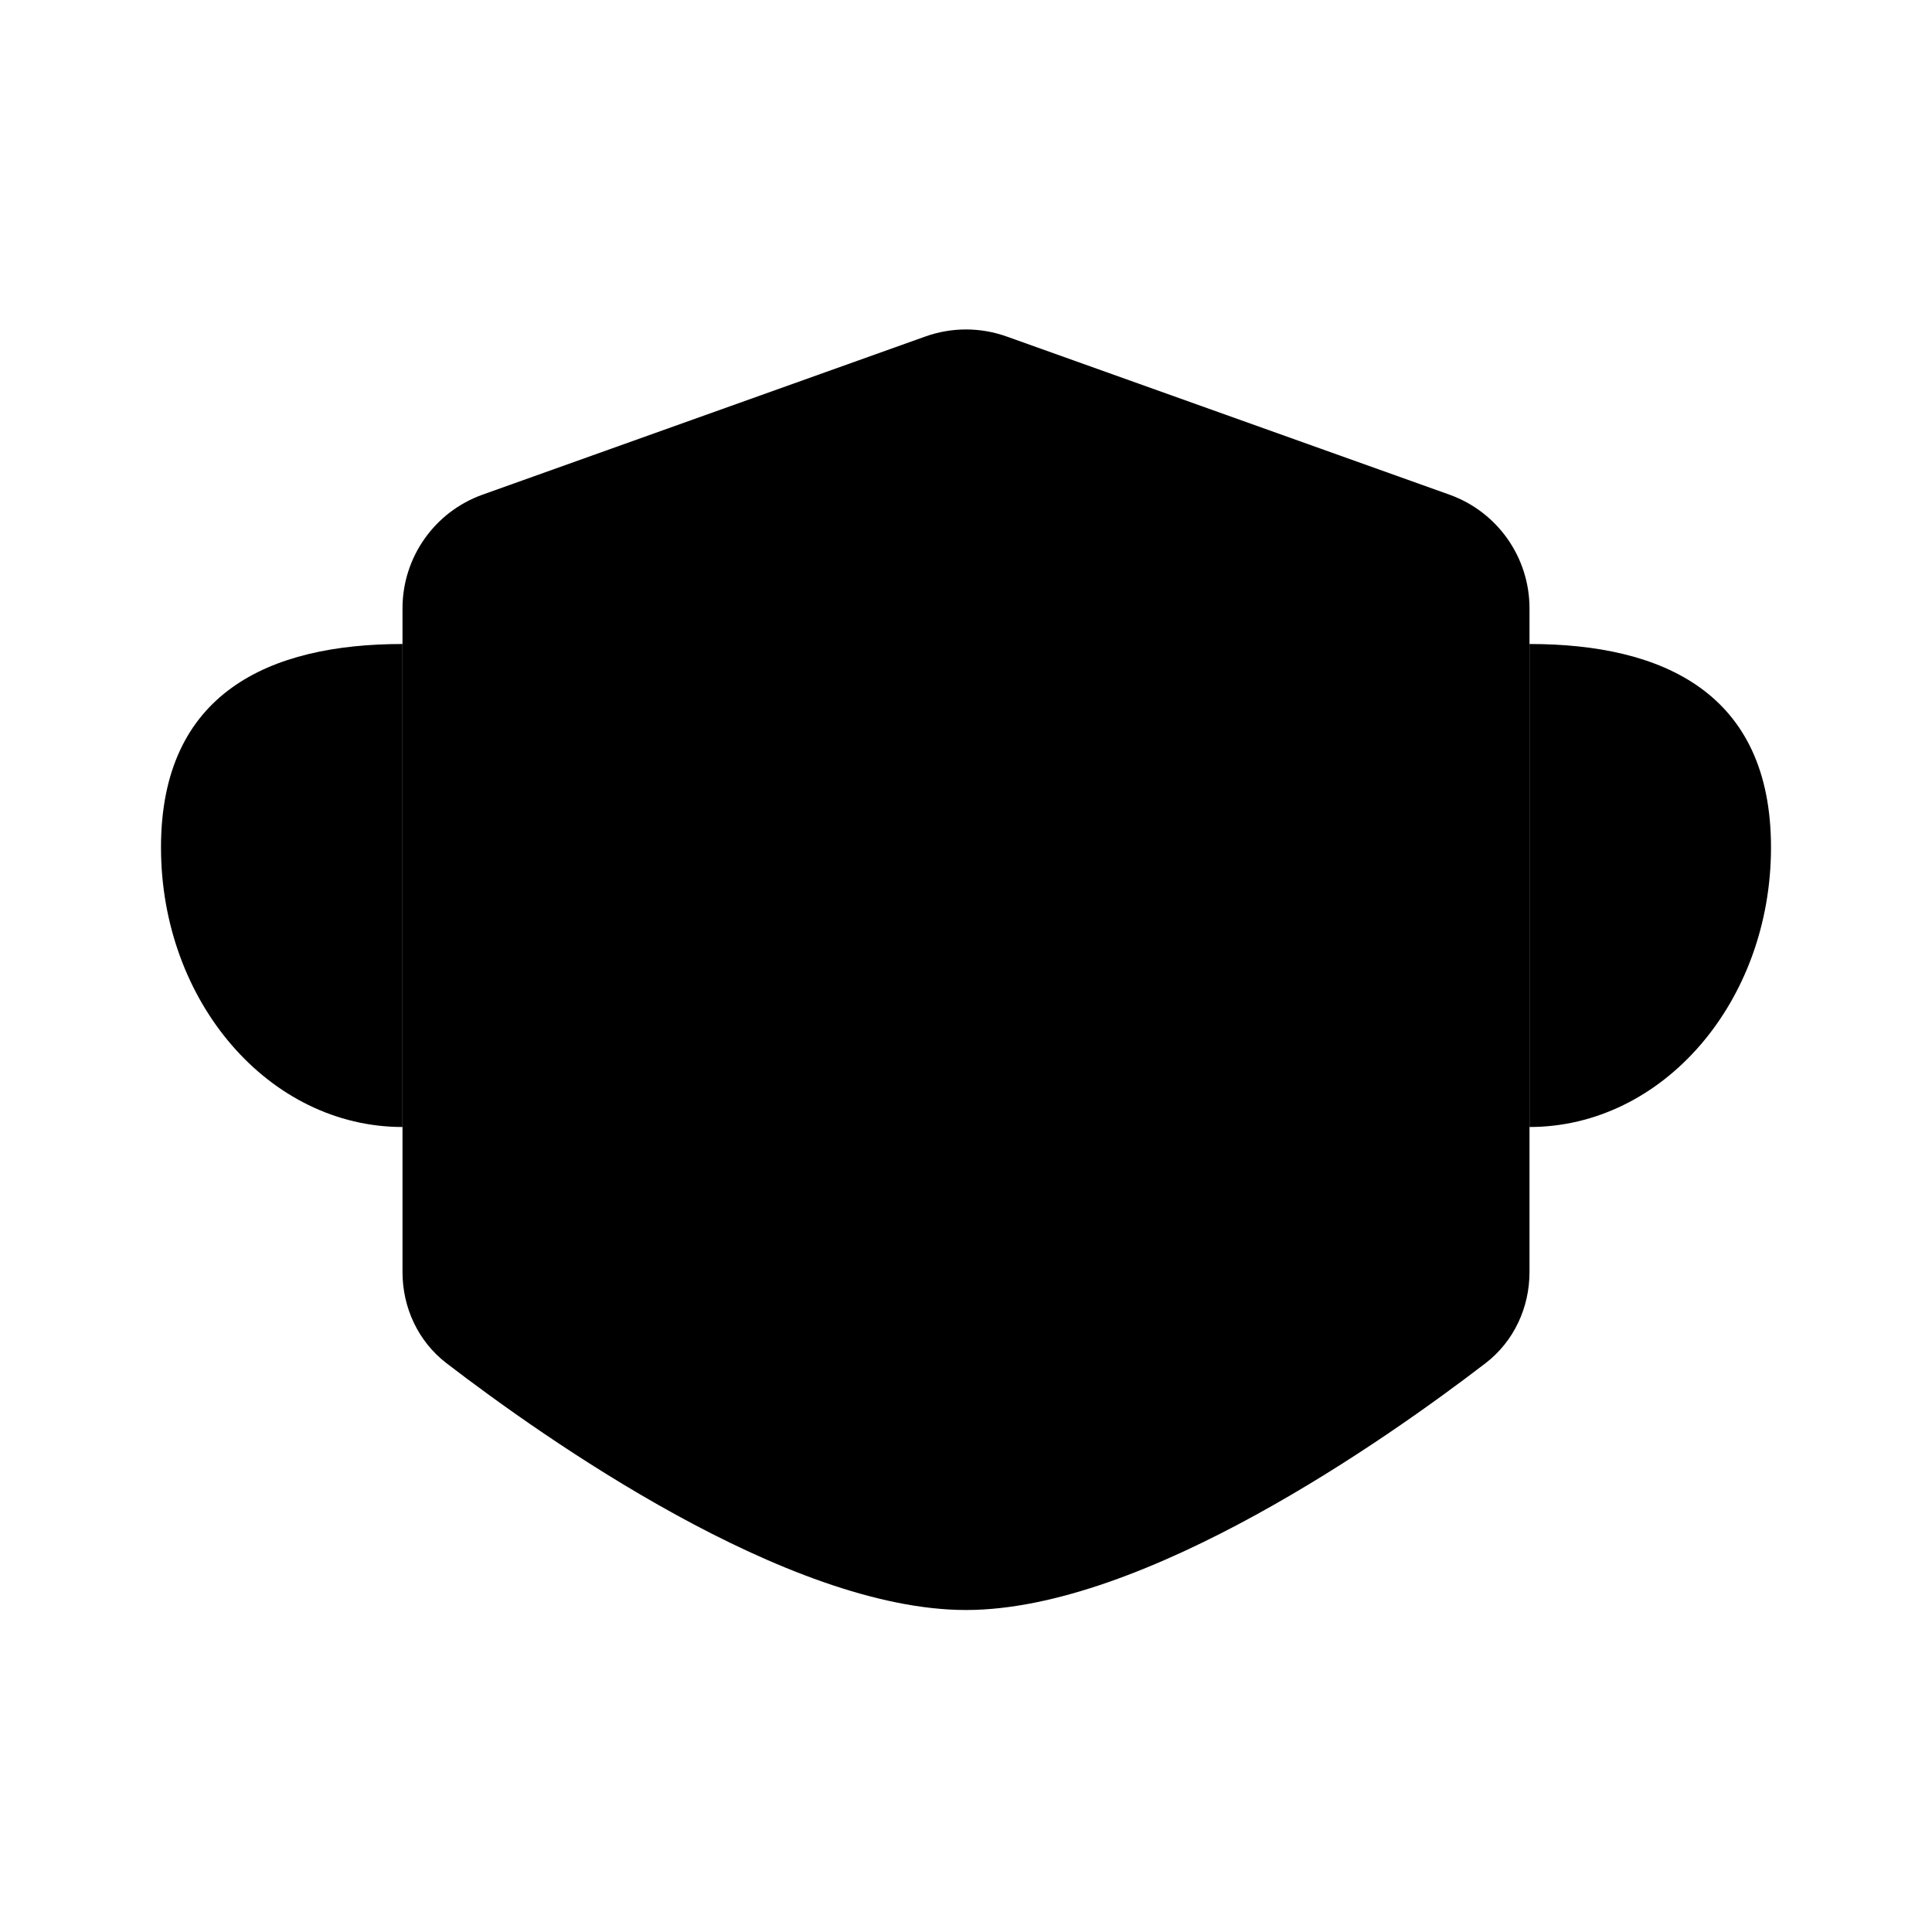 <?xml version="1.0" encoding="UTF-8"?>
<svg width="24" height="24" viewBox="0 0 48 48"
  xmlns="http://www.w3.org/2000/svg">
  <path d="M10 15.114C10 13.846 10.797 12.715 11.991 12.289L22.991 8.36C23.643 8.127 24.357 8.127 25.009 8.36L36.009 12.289C37.203 12.715 38 13.846 38 15.114V31.604C38 32.489 37.61 33.329 36.908 33.868C34.467 35.742 28.434 40 24 40C19.566 40 13.533 35.742 11.092 33.868C10.39 33.329 10 32.489 10 31.604V15.114Z" stroke-width="4" stroke-linejoin="round"/>
  <path d="M10 28C6.686 28 4 24.89 4 21.053C4 17.216 6.686 16 10 16" stroke-width="4" stroke-linecap="round"/>
  <path d="M38 28C41.314 28 44 24.89 44 21.053C44 17.216 41.314 16 38 16" stroke-width="4" stroke-linecap="round"/>
  <path d="M16 25L24 21L32 25" stroke-width="4" stroke-linecap="round" stroke-linejoin="round"/>
  <path d="M19 31L24 29L29 31" stroke-width="4" stroke-linecap="round" stroke-linejoin="round"/>
</svg>
